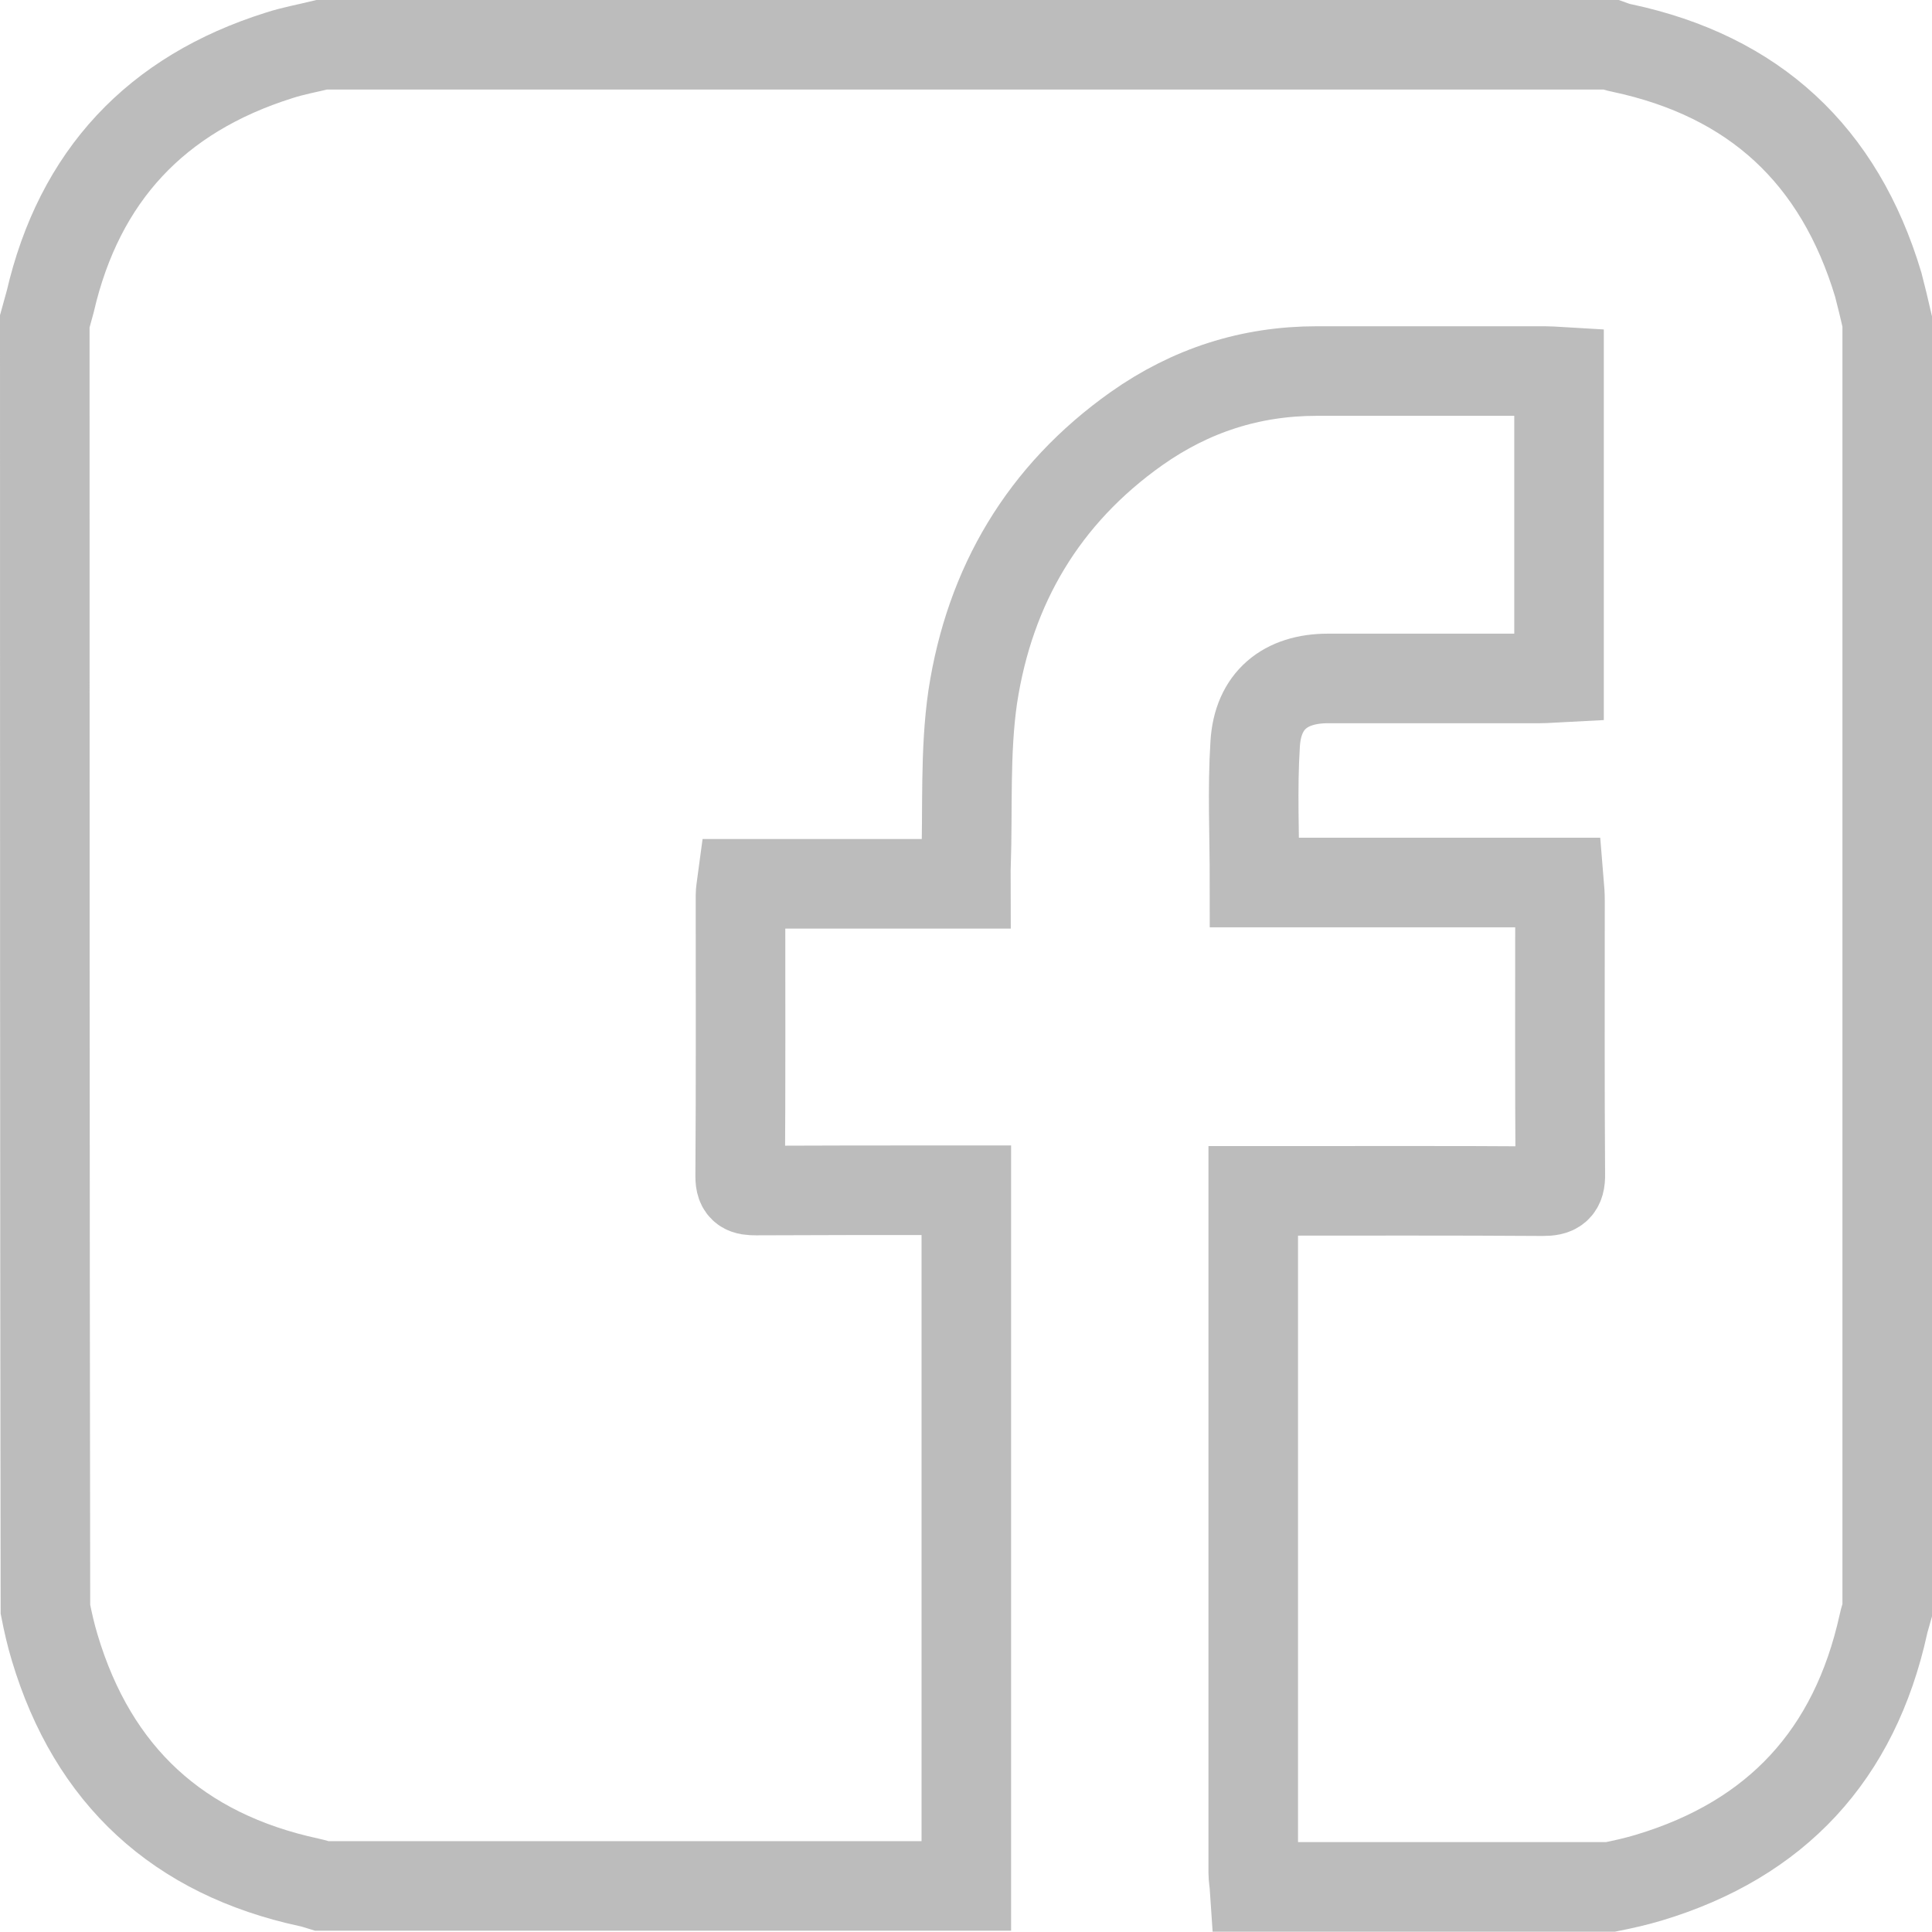 <?xml version="1.0" encoding="utf-8"?>
<!-- Generator: Adobe Illustrator 18.0.0, SVG Export Plug-In . SVG Version: 6.00 Build 0)  -->
<!DOCTYPE svg PUBLIC "-//W3C//DTD SVG 1.1//EN" "http://www.w3.org/Graphics/SVG/1.1/DTD/svg11.dtd">
<svg version="1.1" id="Layer_1" xmlns="http://www.w3.org/2000/svg" xmlns:xlink="http://www.w3.org/1999/xlink" x="0px" y="0px"
	 viewBox="-15 -14 604 603.9" enable-background="new -15 -14 604 603.9" xml:space="preserve">
<path fill="none" stroke="#BCBCBC" stroke-width="28" stroke-miterlimit="10" d="M575,86.5c0,134.3,0,268.7,0,403
	c-0.4,1.5-0.9,2.8-1.2,4.3c-9,40.8-33.4,67.2-73.3,79.2c-4,1.2-8,2.1-12,2.9c-37.1,0-74.3,0-111.3,0c-0.1-1.5-0.4-3-0.4-4.5
	c0-69.2,0-138.3,0-207.5c0-1.7,0-3.3,0-5.6c2.3,0,4.1,0,5.9,0c28.2,0,56.4-0.1,84.6,0.1c4,0,5.6-0.9,5.5-5.3
	c-0.2-28.5-0.1-57-0.1-85.6c0-1.7-0.1-3.2-0.3-5.6c-32,0-63.7,0-95.2,0c0-14.8-0.7-29.2,0.2-43.3c0.8-13.6,9.4-20.5,22.8-20.5
	c22.1,0,44.1,0,66.3,0c2,0,3.9-0.2,5.9-0.3c0-32.1,0-63.7,0-95.6c-1.7-0.1-3-0.2-4.4-0.2c-23.7,0-47.5,0-71.3,0
	c-20.7,0-39.4,6-56.4,18c-29.1,20.6-45.9,49.1-51.2,83.9c-2.5,17.3-1.5,35.1-2.1,52.7c-0.1,1.8,0,3.5,0,5.7c-23.8,0-47,0-70.1,0
	c-0.2,1.5-0.4,2.5-0.4,3.6c0,29.3,0.1,58.6-0.1,87.9c0,4,1.7,4.4,5,4.4c20-0.1,39.8-0.1,59.8-0.1c1.9,0,3.6,0,5.9,0
	c0,72.8,0,145.2,0,217.5c-67.2,0-134.3,0-201.5,0c-1.3-0.4-2.5-0.8-3.9-1.1c-40.9-8.8-67.6-33.3-79.6-73.4c-1.2-4-2.1-7.9-2.9-12
	C-1,355.2-1,220.8-1,86.5c0.6-2.1,1.1-4,1.7-6.2c9.1-39.3,33.1-64.9,71.6-77c4.3-1.4,8.8-2.2,13.3-3.3c134.3,0,268.7,0,403,0
	c1.1,0.4,2.3,0.8,3.4,1c41.4,8.8,68,33.4,80.2,74C573.2,78.8,574.1,82.6,575,86.5z"/>
</svg>
